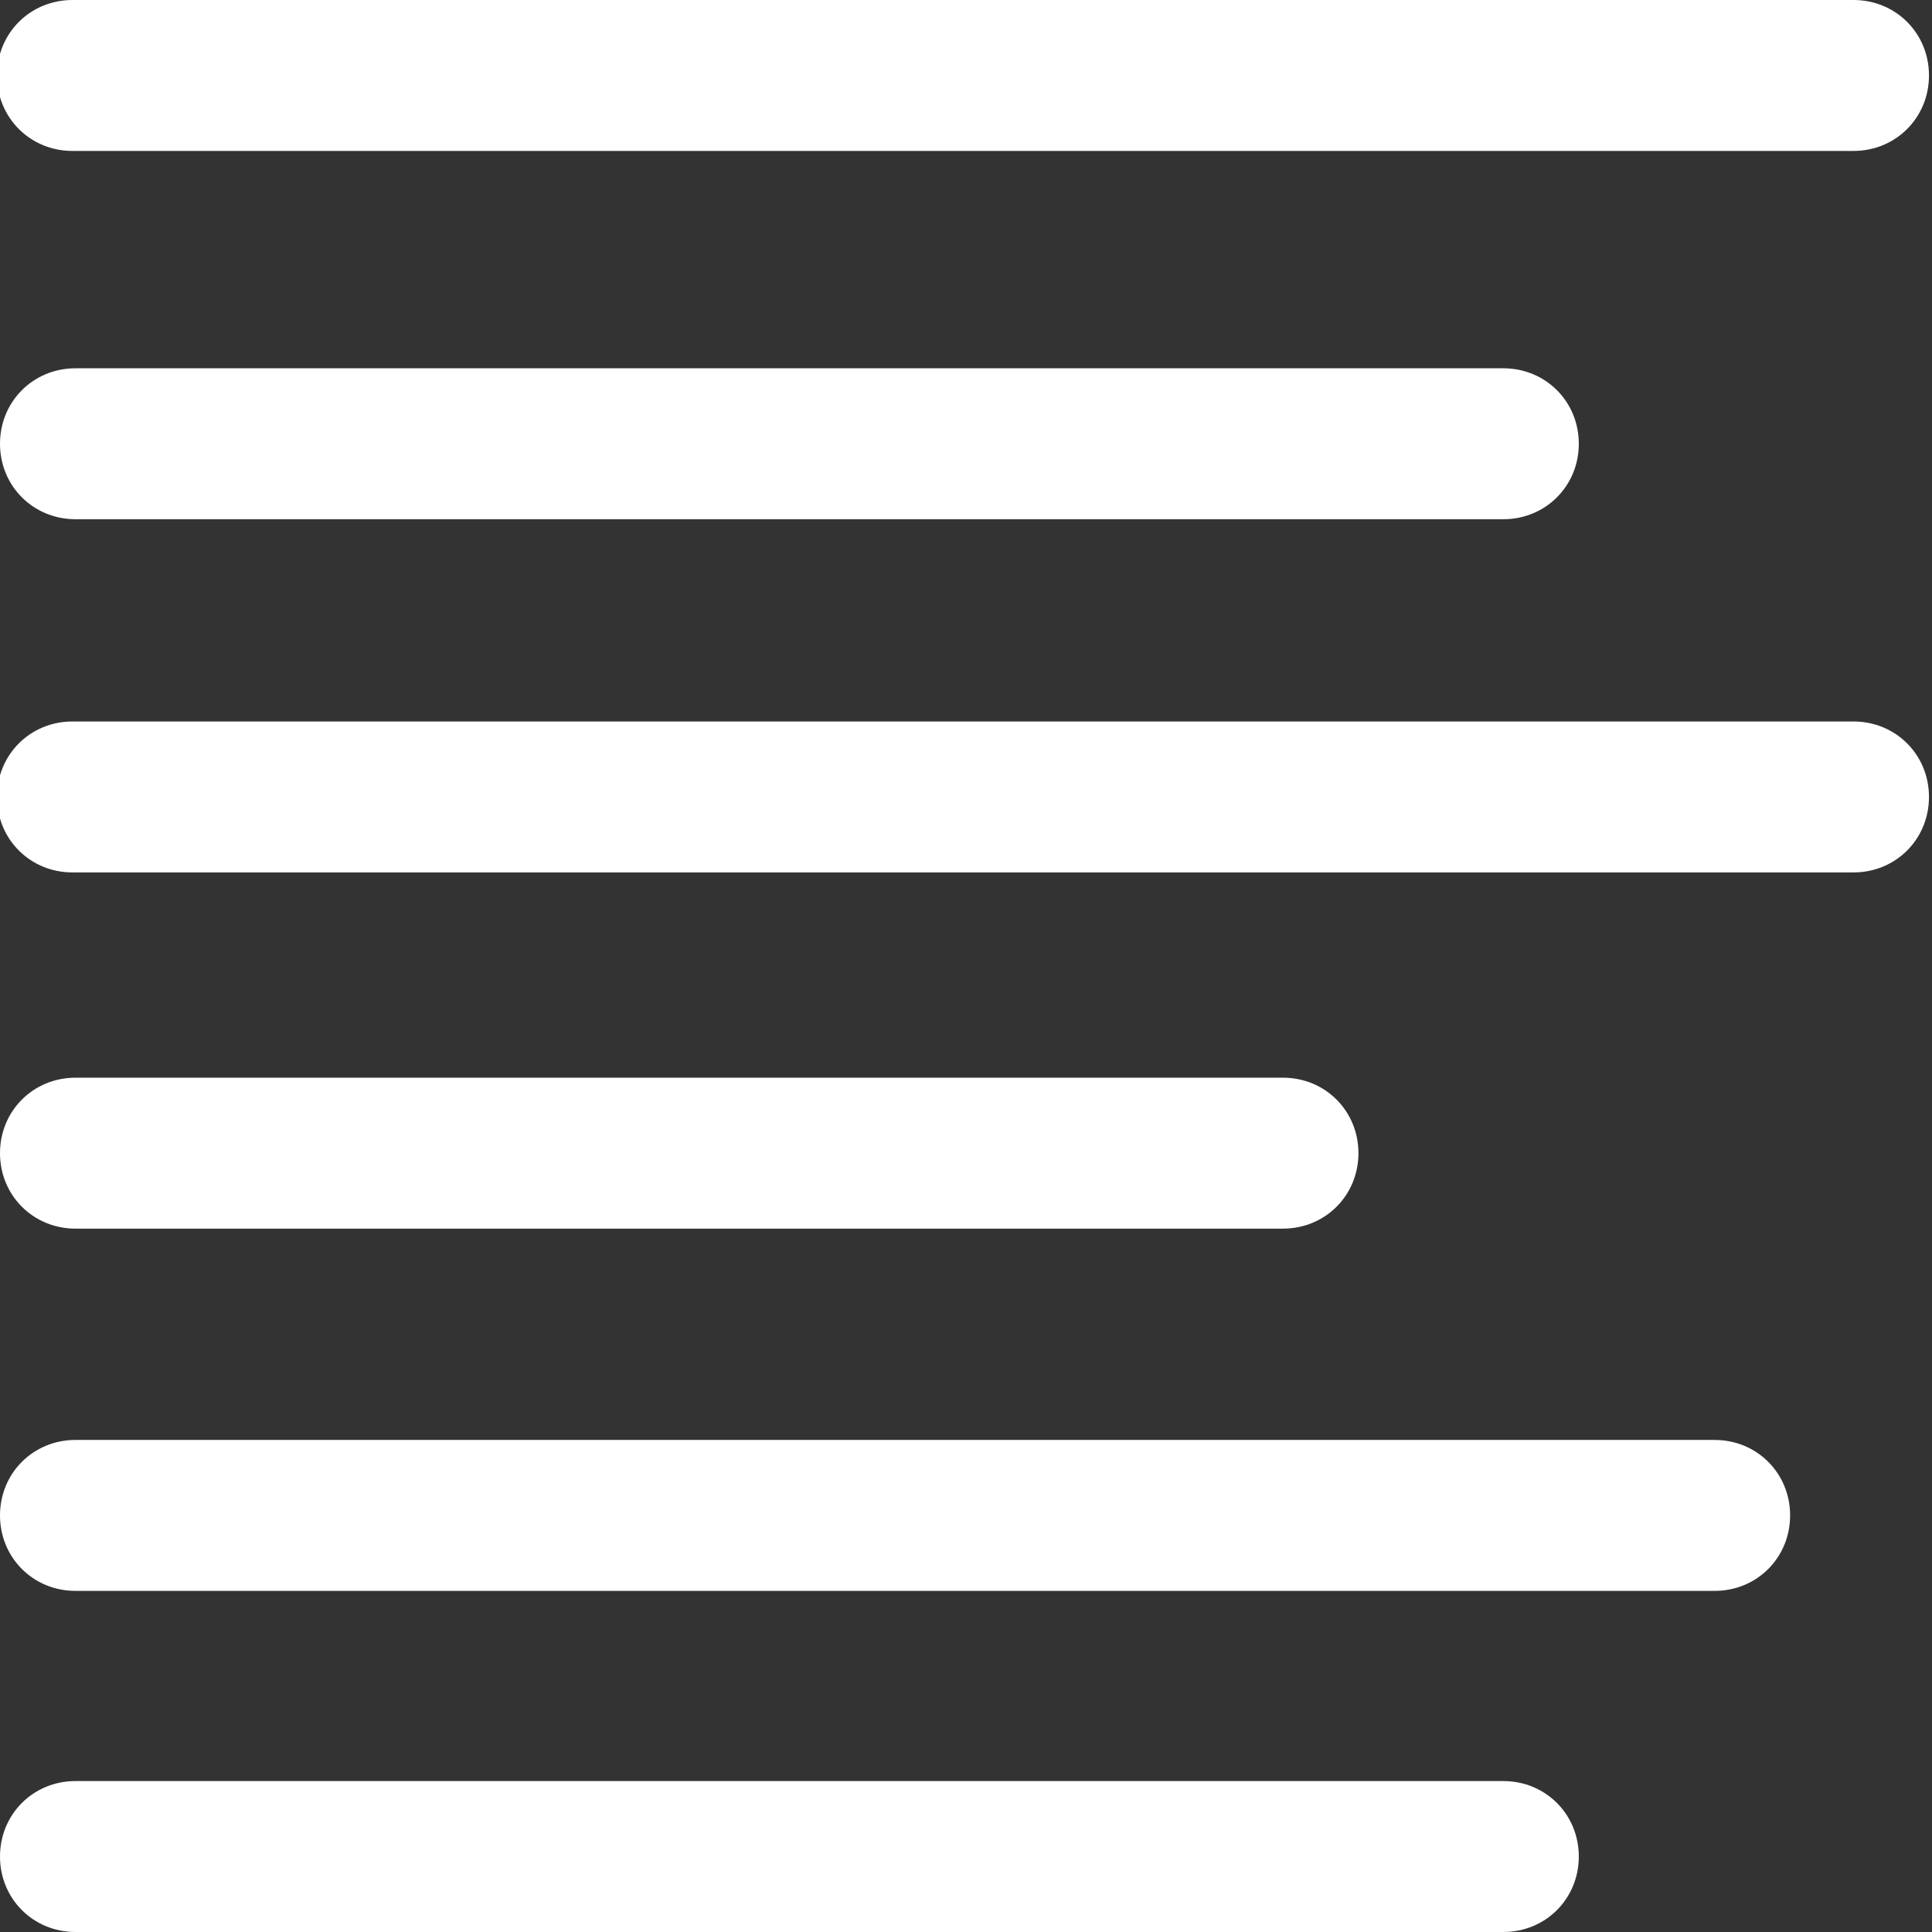 <?xml version="1.0" encoding="utf-8"?>
<!-- Generator: Adobe Illustrator 27.8.1, SVG Export Plug-In . SVG Version: 6.00 Build 0)  -->
<svg version="1.1" id="Layer_1" xmlns="http://www.w3.org/2000/svg" xmlns:xlink="http://www.w3.org/1999/xlink" x="0px" y="0px"
	 width="64px" height="64px" viewBox="0 0 64 64" style="enable-background:new 0 0 64 64;" xml:space="preserve">
<rect x="0" y="0" width="64" height="64" fill="#333333" stroke="none"/>
<style type="text/css">
	.st0{fill:#FFFFFF;}
</style>
<path class="st0" d="M61.4,5h-59C1,5-0.1,3.9-0.1,2.5S1,0,2.4,0h59c1.4,0,2.5,1.1,2.5,2.5S62.8,5,61.4,5z"/>
<path class="st0" d="M61.4,28.9h-59c-1.4,0-2.5-1.1-2.5-2.5s1.1-2.5,2.5-2.5h59c1.4,0,2.5,1.1,2.5,2.5S62.8,28.9,61.4,28.9z"/>
<path class="st0" d="M49.8,17.2H2.5c-1.4,0-2.5-1.1-2.5-2.5s1.1-2.5,2.5-2.5h47.3c1.4,0,2.5,1.1,2.5,2.5S51.2,17.2,49.8,17.2z"/>
<path class="st0" d="M49.8,64H2.5C1.1,64,0,62.9,0,61.5S1.1,59,2.5,59h47.3c1.4,0,2.5,1.1,2.5,2.5S51.2,64,49.8,64z"/>
<path class="st0" d="M56.8,52.7H2.5c-1.4,0-2.5-1.1-2.5-2.5s1.1-2.5,2.5-2.5h54.3c1.4,0,2.5,1.1,2.5,2.5S58.2,52.7,56.8,52.7z"/>
<path class="st0" d="M42.5,40.7h-40c-1.4,0-2.5-1.1-2.5-2.5s1.1-2.5,2.5-2.5h40c1.4,0,2.5,1.1,2.5,2.5S43.9,40.7,42.5,40.7z"/>
</svg>
